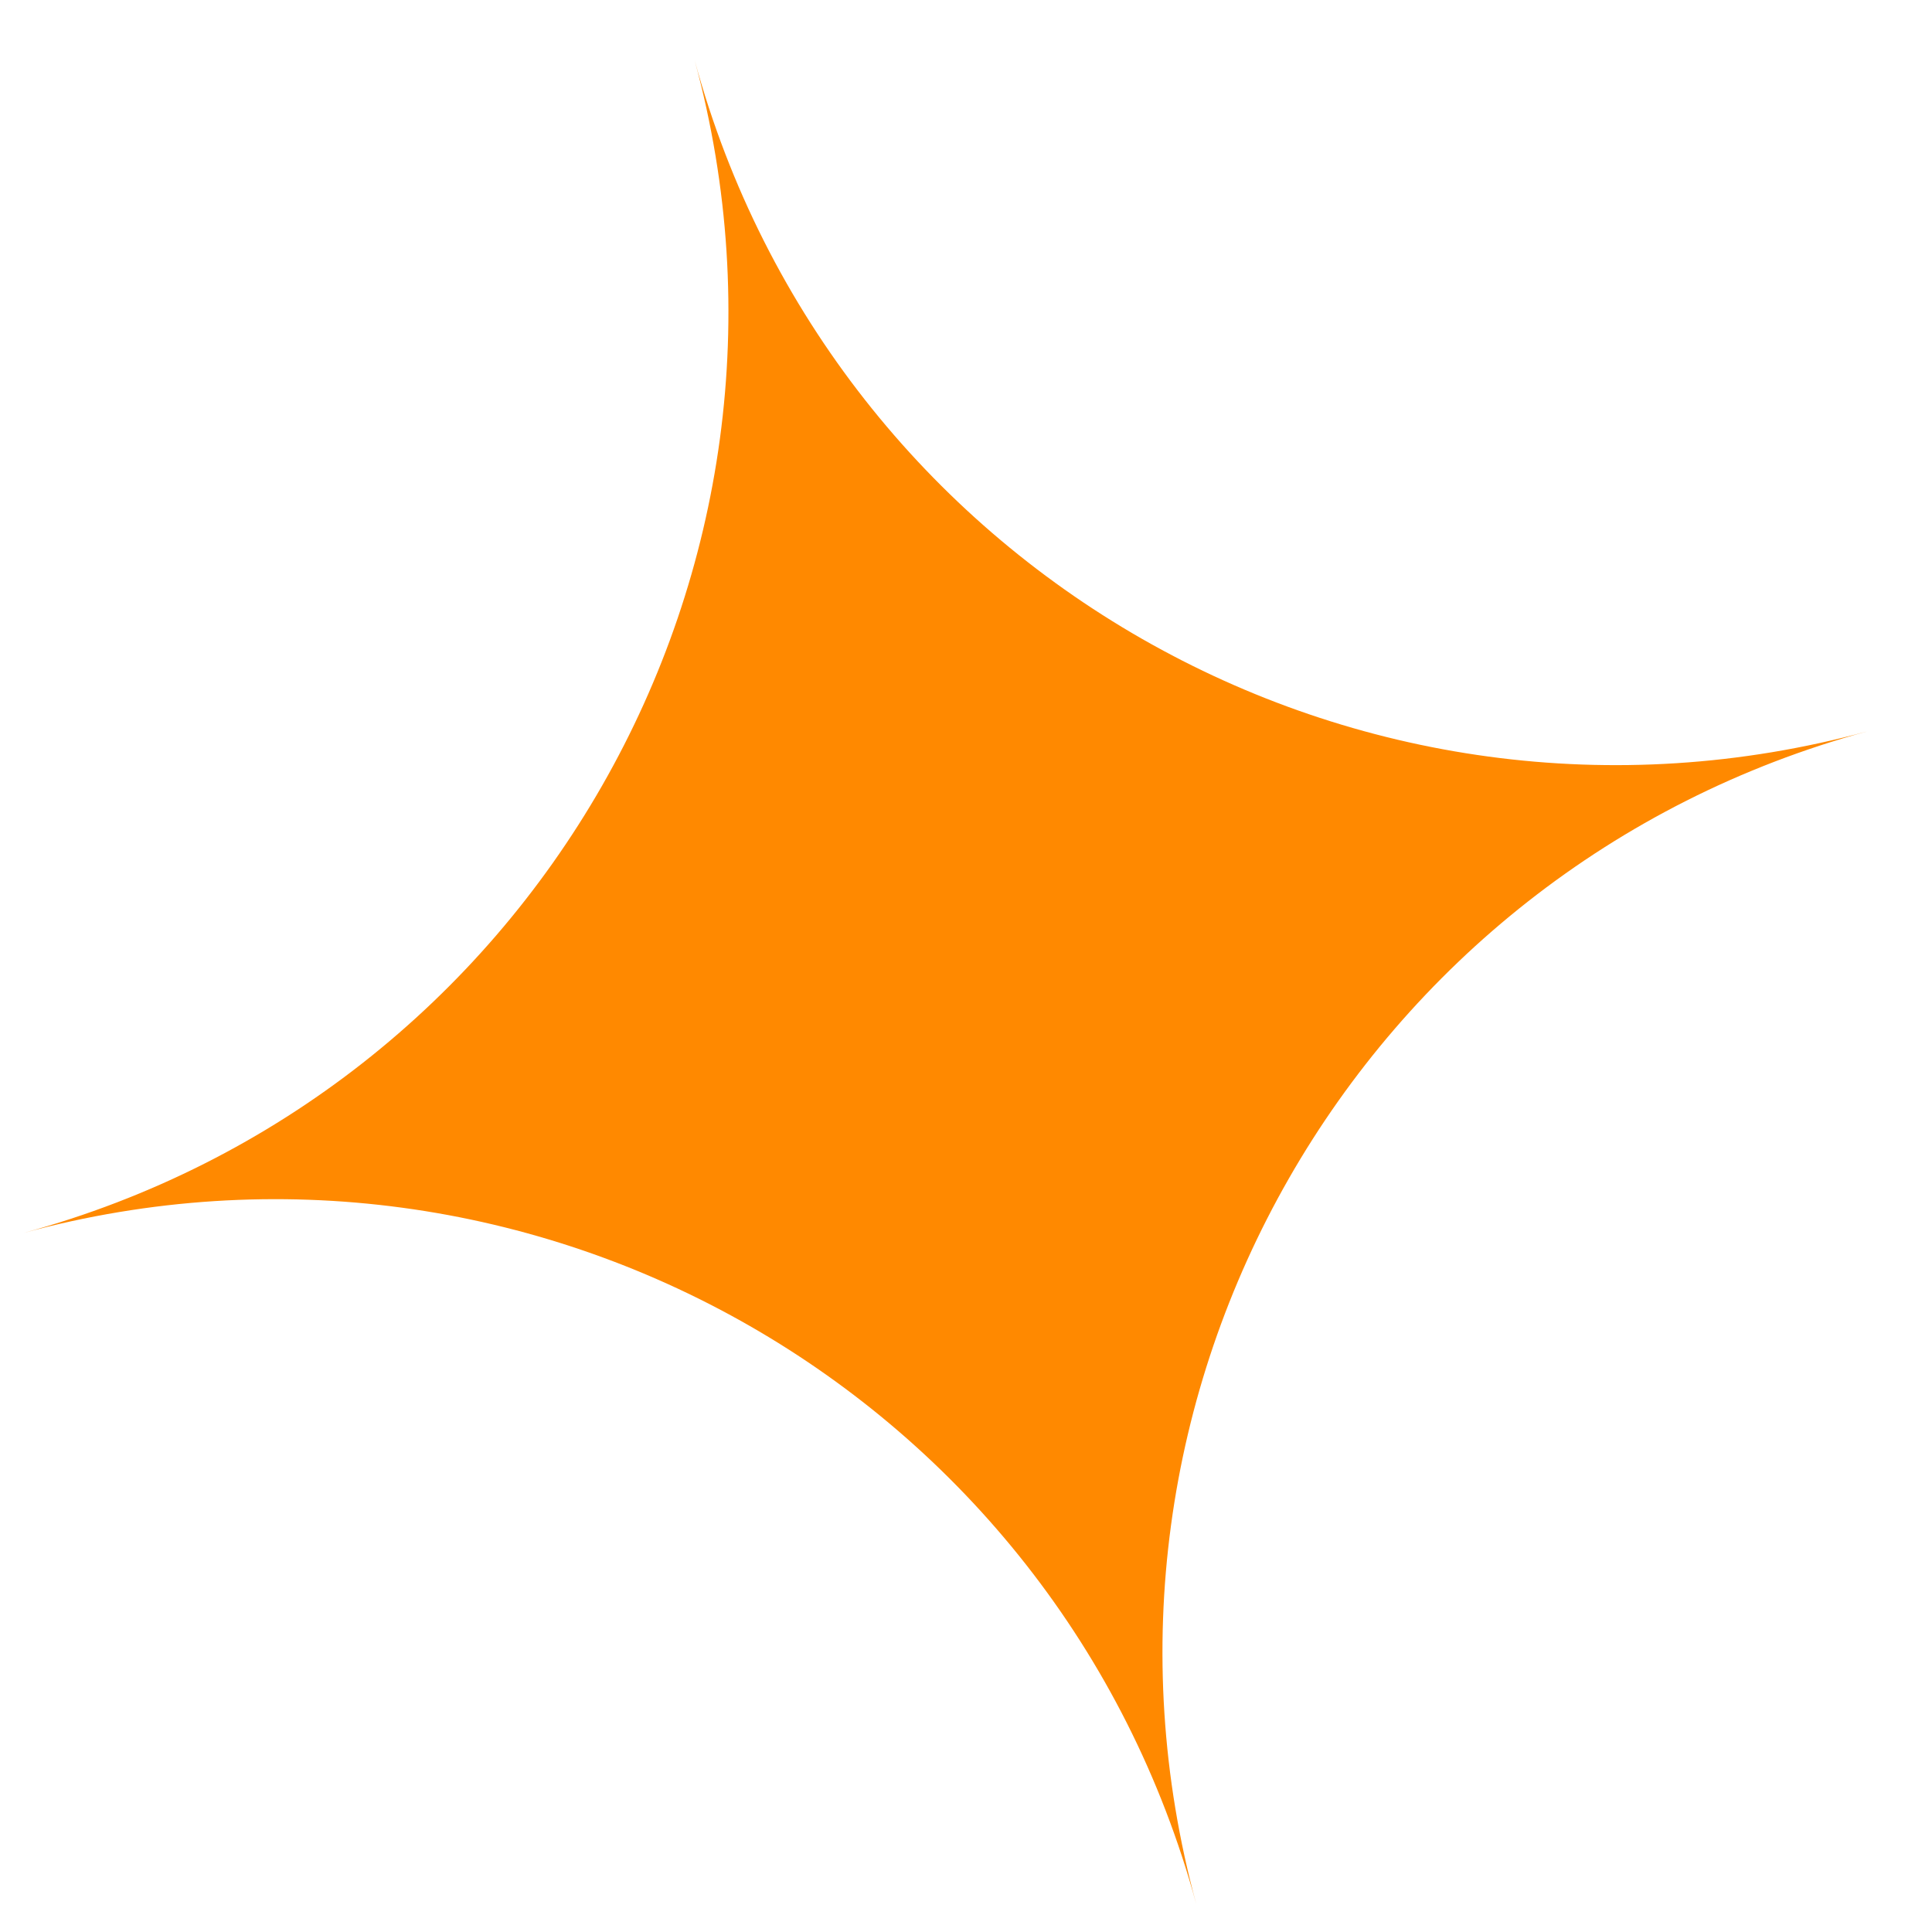 <svg width="29" height="29" viewBox="0 0 29 29" fill="none" xmlns="http://www.w3.org/2000/svg">
<path d="M17.956 28.58C15.876 20.934 8 16.427 0.354 18.507C8 16.427 12.507 8.551 10.427 0.905C12.507 8.551 20.383 13.058 28.029 10.978C20.383 13.058 15.876 20.934 17.956 28.58Z" fill="#FF8900"/>
</svg>
